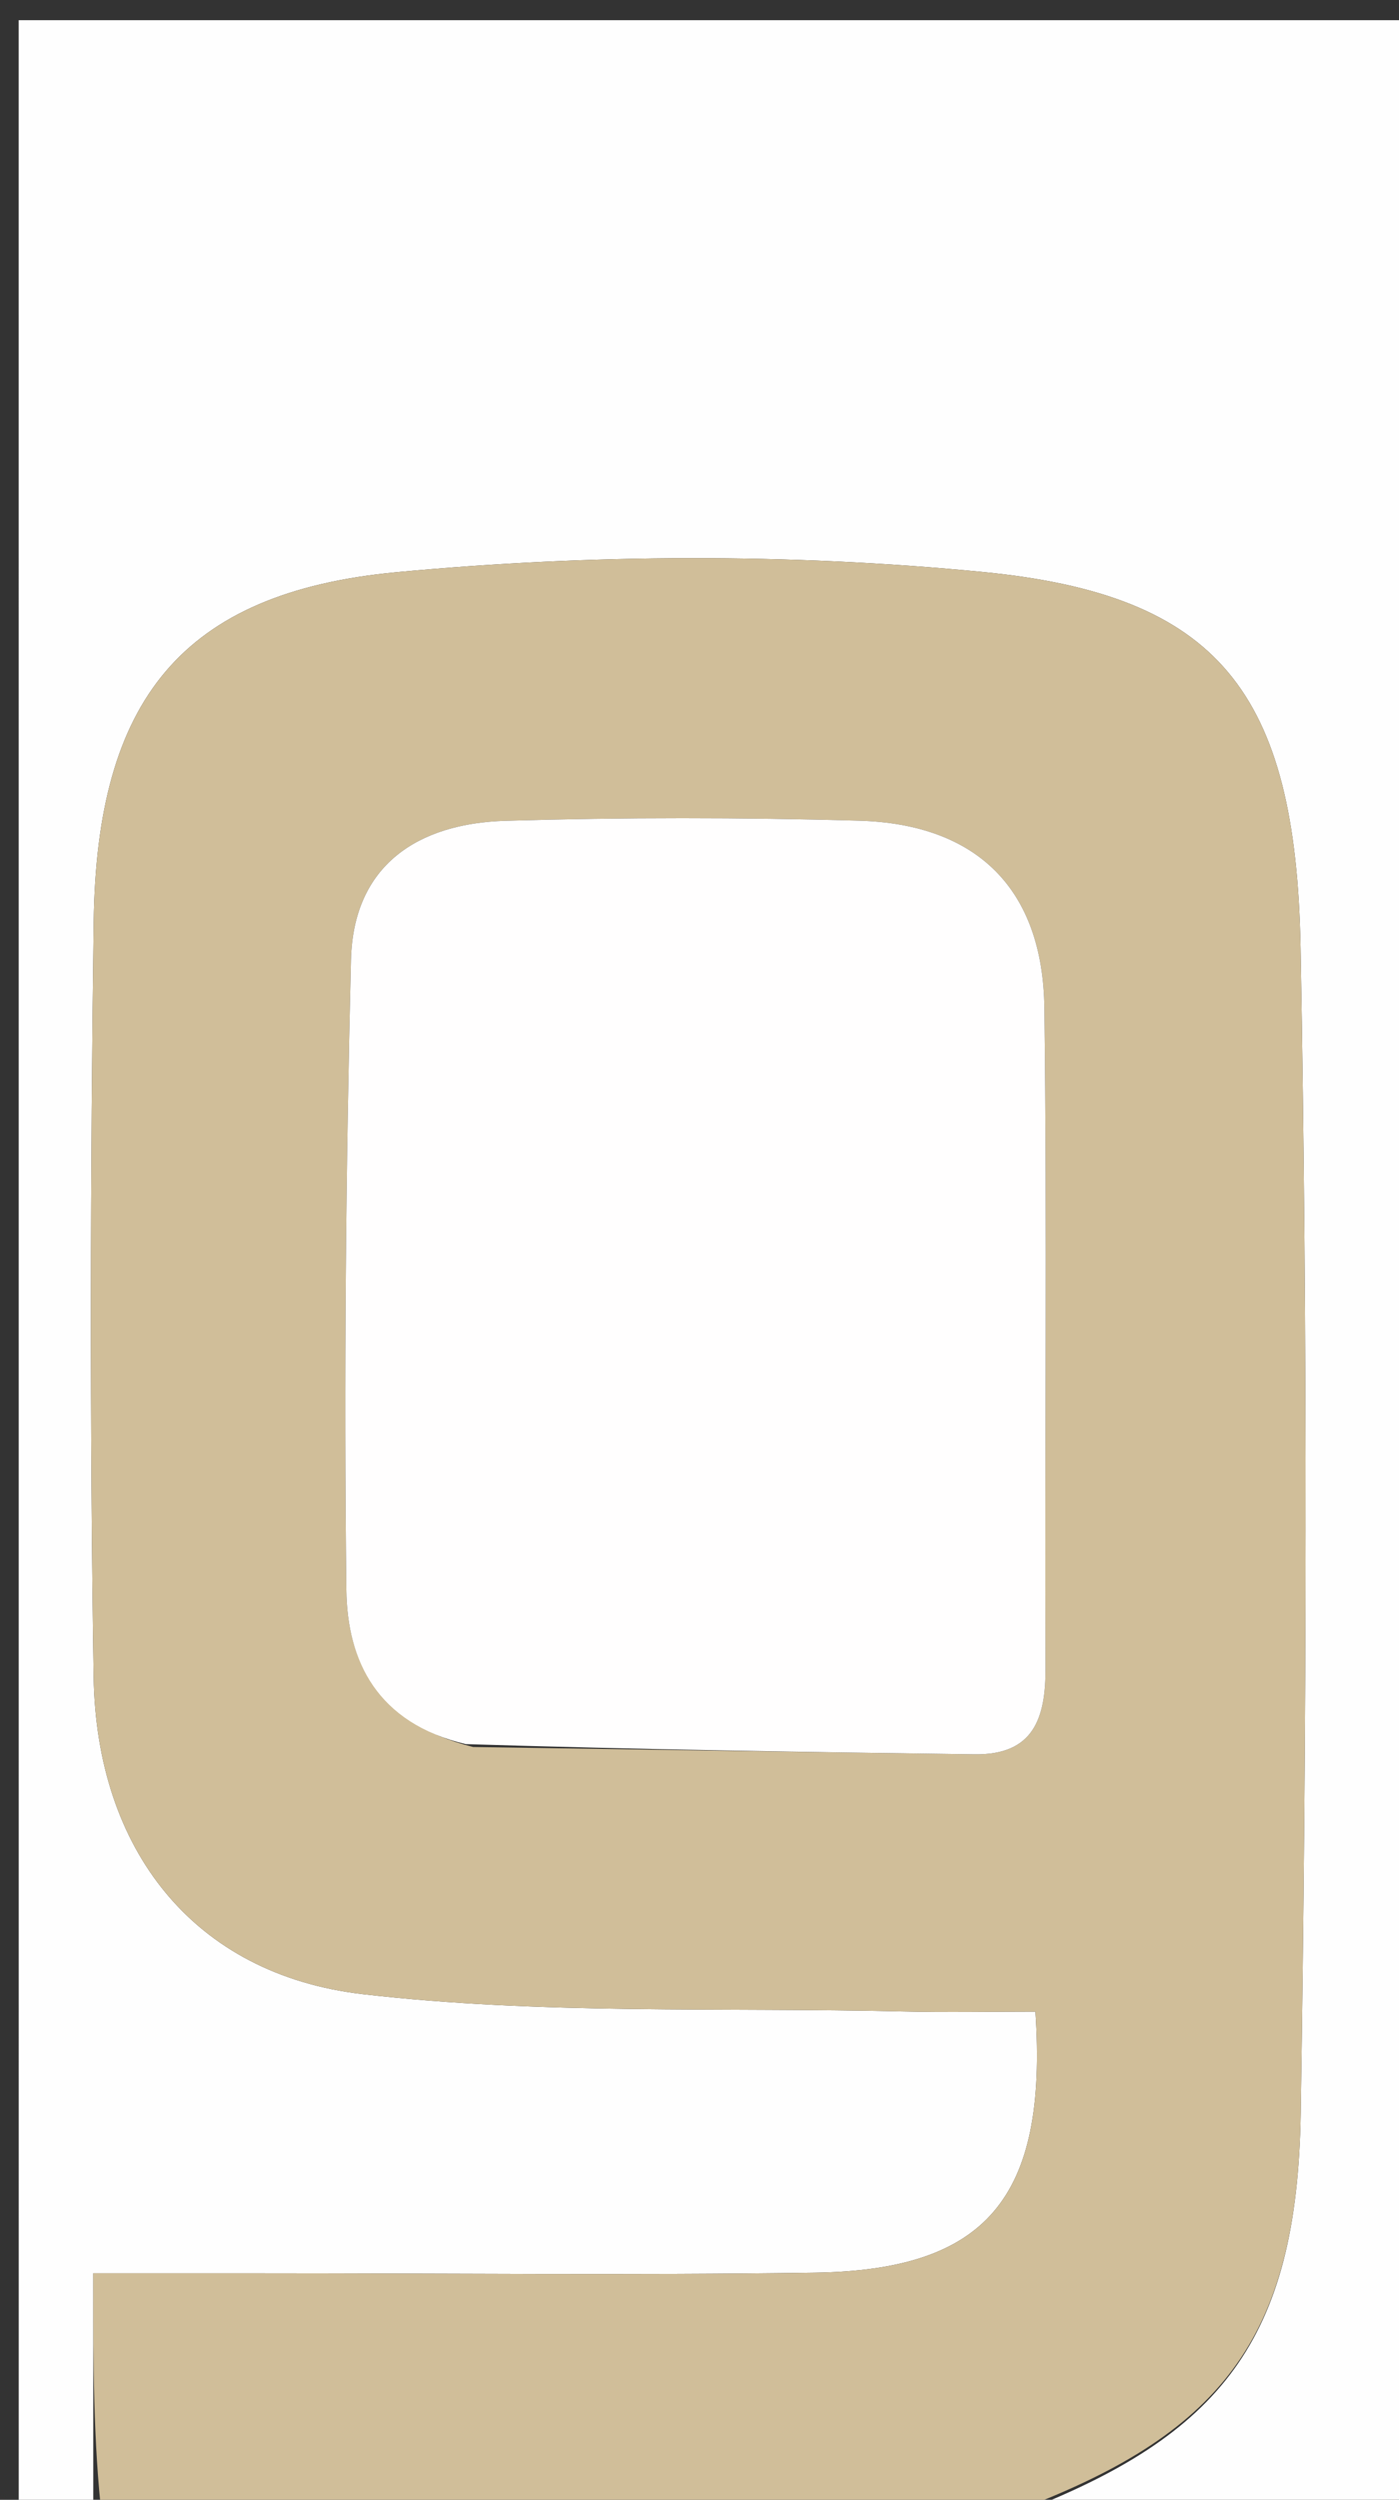 <svg version="1.1" id="Layer_1" xmlns="http://www.w3.org/2000/svg" xmlns:xlink="http://www.w3.org/1999/xlink" x="0px" y="0px"
	 width="100%" viewBox="0 0 75 134" enable-background="new 0 0 75 134" xml:space="preserve">
<rect x="0" y="0" width="75" height="134" fill="#333333" stroke="none"/>
<path fill="#FEFEFE" opacity="1" stroke="none" 
	d="
M5,135 
	C3.668,135 2.336,135 1.004,135 
	C1.002,90.388 1.002,45.776 1.002,1.082 
	C25.915,1.082 50.831,1.082 75.874,1.082 
	C75.874,45.666 75.874,90.333 75.874,135 
	C68.921,135 61.929,135 54.656,134.696 
	C65.389,130.567 69.54,125.46 69.731,113.302 
	C70.058,92.475 70.104,71.634 69.724,50.808 
	C69.474,37.073 65.31,31.892 52.686,30.659 
	C42.303,29.645 31.669,29.696 21.278,30.669 
	C9.693,31.755 5.183,37.58 5.023,49.399 
	C4.841,62.894 4.809,76.396 5.02,89.891 
	C5.165,99.136 10.369,105.84 19.449,106.896 
	C28.987,108.005 38.702,107.595 48.341,107.822 
	C50.753,107.879 53.167,107.831 55.508,107.831 
	C56.182,117.871 52.83,121.692 43.665,121.824 
	C33.834,121.966 24,121.857 14.167,121.857 
	C11.232,121.858 8.297,121.857 5,121.857 
	C5,126.742 5,130.871 5,135 
z"/>
<path fill="#D0BE99" opacity="1" stroke="none" 
	d="
M5.469,135 
	C5,130.871 5,126.742 5,121.857 
	C8.297,121.857 11.232,121.858 14.167,121.857 
	C24,121.857 33.834,121.966 43.665,121.824 
	C52.83,121.692 56.182,117.871 55.508,107.831 
	C53.167,107.831 50.753,107.879 48.341,107.822 
	C38.702,107.595 28.987,108.005 19.449,106.896 
	C10.369,105.84 5.165,99.136 5.02,89.891 
	C4.809,76.396 4.841,62.894 5.023,49.399 
	C5.183,37.58 9.693,31.755 21.278,30.669 
	C31.669,29.696 42.303,29.645 52.686,30.659 
	C65.31,31.892 69.474,37.073 69.724,50.808 
	C70.104,71.634 70.058,92.475 69.731,113.302 
	C69.54,125.46 65.389,130.567 54.187,134.696 
	C37.979,135 21.958,135 5.469,135 
M25.365,93.647 
	C34.328,93.779 43.291,93.921 52.255,94.037 
	C55.401,94.078 56.059,92.114 56.049,89.428 
	C56.004,77.628 56.137,65.826 55.988,54.027 
	C55.908,47.665 52.387,44.172 46.049,43.993 
	C39.738,43.815 33.414,43.814 27.104,43.999 
	C22.409,44.137 18.945,46.37 18.819,51.442 
	C18.54,62.697 18.443,73.961 18.57,85.218 
	C18.613,89.056 20.237,92.367 25.365,93.647 
z"/>
<path fill="#FFFEFE" opacity="1" stroke="none" 
	d="
M24.973,93.492 
	C20.237,92.367 18.613,89.056 18.57,85.218 
	C18.443,73.961 18.54,62.697 18.819,51.442 
	C18.945,46.37 22.409,44.137 27.104,43.999 
	C33.414,43.814 39.738,43.815 46.049,43.993 
	C52.387,44.172 55.908,47.665 55.988,54.027 
	C56.137,65.826 56.004,77.628 56.049,89.428 
	C56.059,92.114 55.401,94.078 52.255,94.037 
	C43.291,93.921 34.328,93.779 24.973,93.492 
z"/>
</svg>